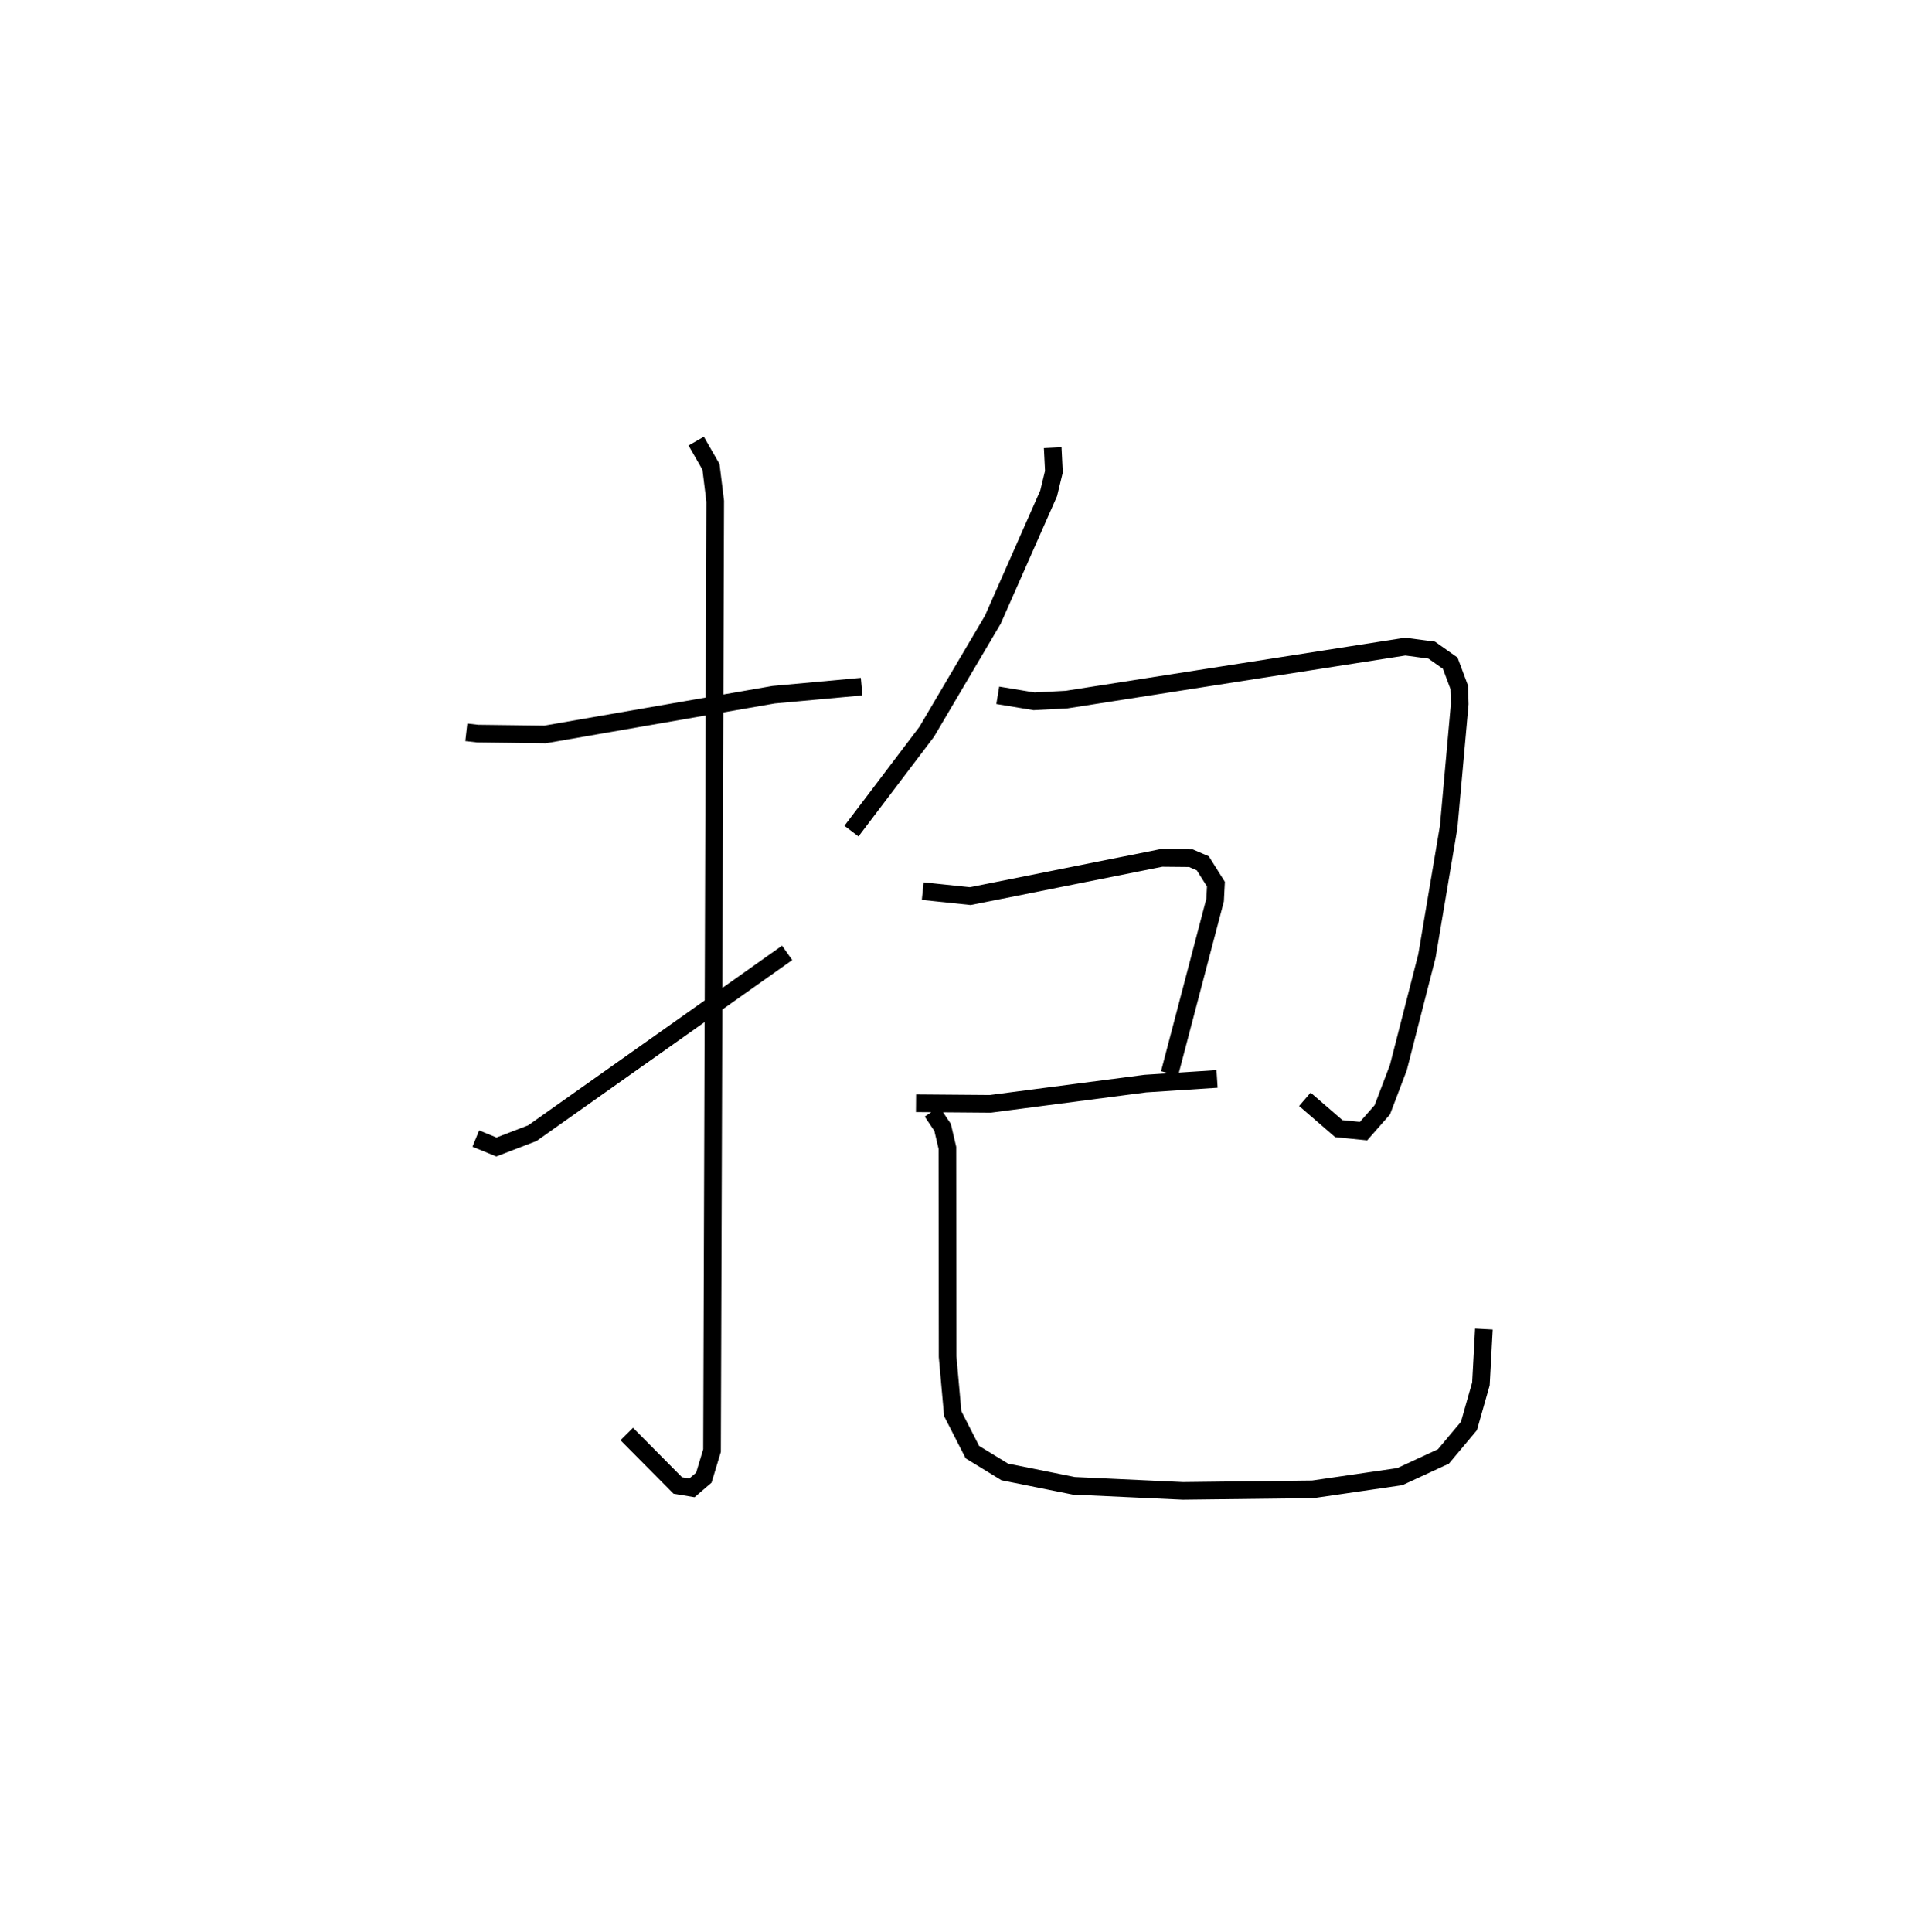 <?xml version="1.0" encoding="utf-8" ?>
<svg baseProfile="full" height="109.493" version="1.1" width="109.104" xmlns="http://www.w3.org/2000/svg" xmlns:ev="http://www.w3.org/2001/xml-events" xmlns:xlink="http://www.w3.org/1999/xlink"><defs /><rect fill="white" height="109.493" width="109.104" x="0" y="0" /><path d="M25,25 m0.0,0.0 m1.43,16.504 l0.642,0.073 3.821,0.048 l12.955,-2.253 4.985,-0.457 m-9.375,-13.915 l0.838,1.46 0.239,1.941 l-0.18,53.812 -0.464,1.532 l-0.674,0.579 -0.804,-0.135 l-2.89,-2.916 m-8.556,-16.745 l1.168,0.478 2.041,-0.785 l14.438,-10.217 m15.051,-28.632 l0.068,1.363 -0.297,1.224 l-3.163,7.159 -3.75,6.355 l-4.266,5.632 m8.294,-7.698 l2.055,0.34 1.848,-0.098 l19.193,-3.003 1.5,0.201 l1.047,0.739 0.511,1.367 l0.028,0.947 -0.626,6.964 l-1.234,7.322 -1.619,6.32 l-0.909,2.391 -1.064,1.21 l-1.402,-0.141 -1.924,-1.663 m-21.658,-11.798 l2.697,0.283 10.836,-2.165 l1.669,0.016 0.674,0.291 l0.742,1.18 -0.046,0.902 l-2.581,9.825 m-14.372,1.689 l4.214,0.034 8.785,-1.147 l4.064,-0.264 m-16.154,1.854 l0.599,0.895 0.271,1.155 l0.012,11.832 0.29,3.234 l1.116,2.182 1.835,1.121 l3.909,0.786 6.186,0.288 l7.361,-0.088 4.93,-0.719 l2.474,-1.143 1.447,-1.726 l0.679,-2.383 0.169,-3.112 " fill="none" stroke="black" stroke-width="1" /></svg>